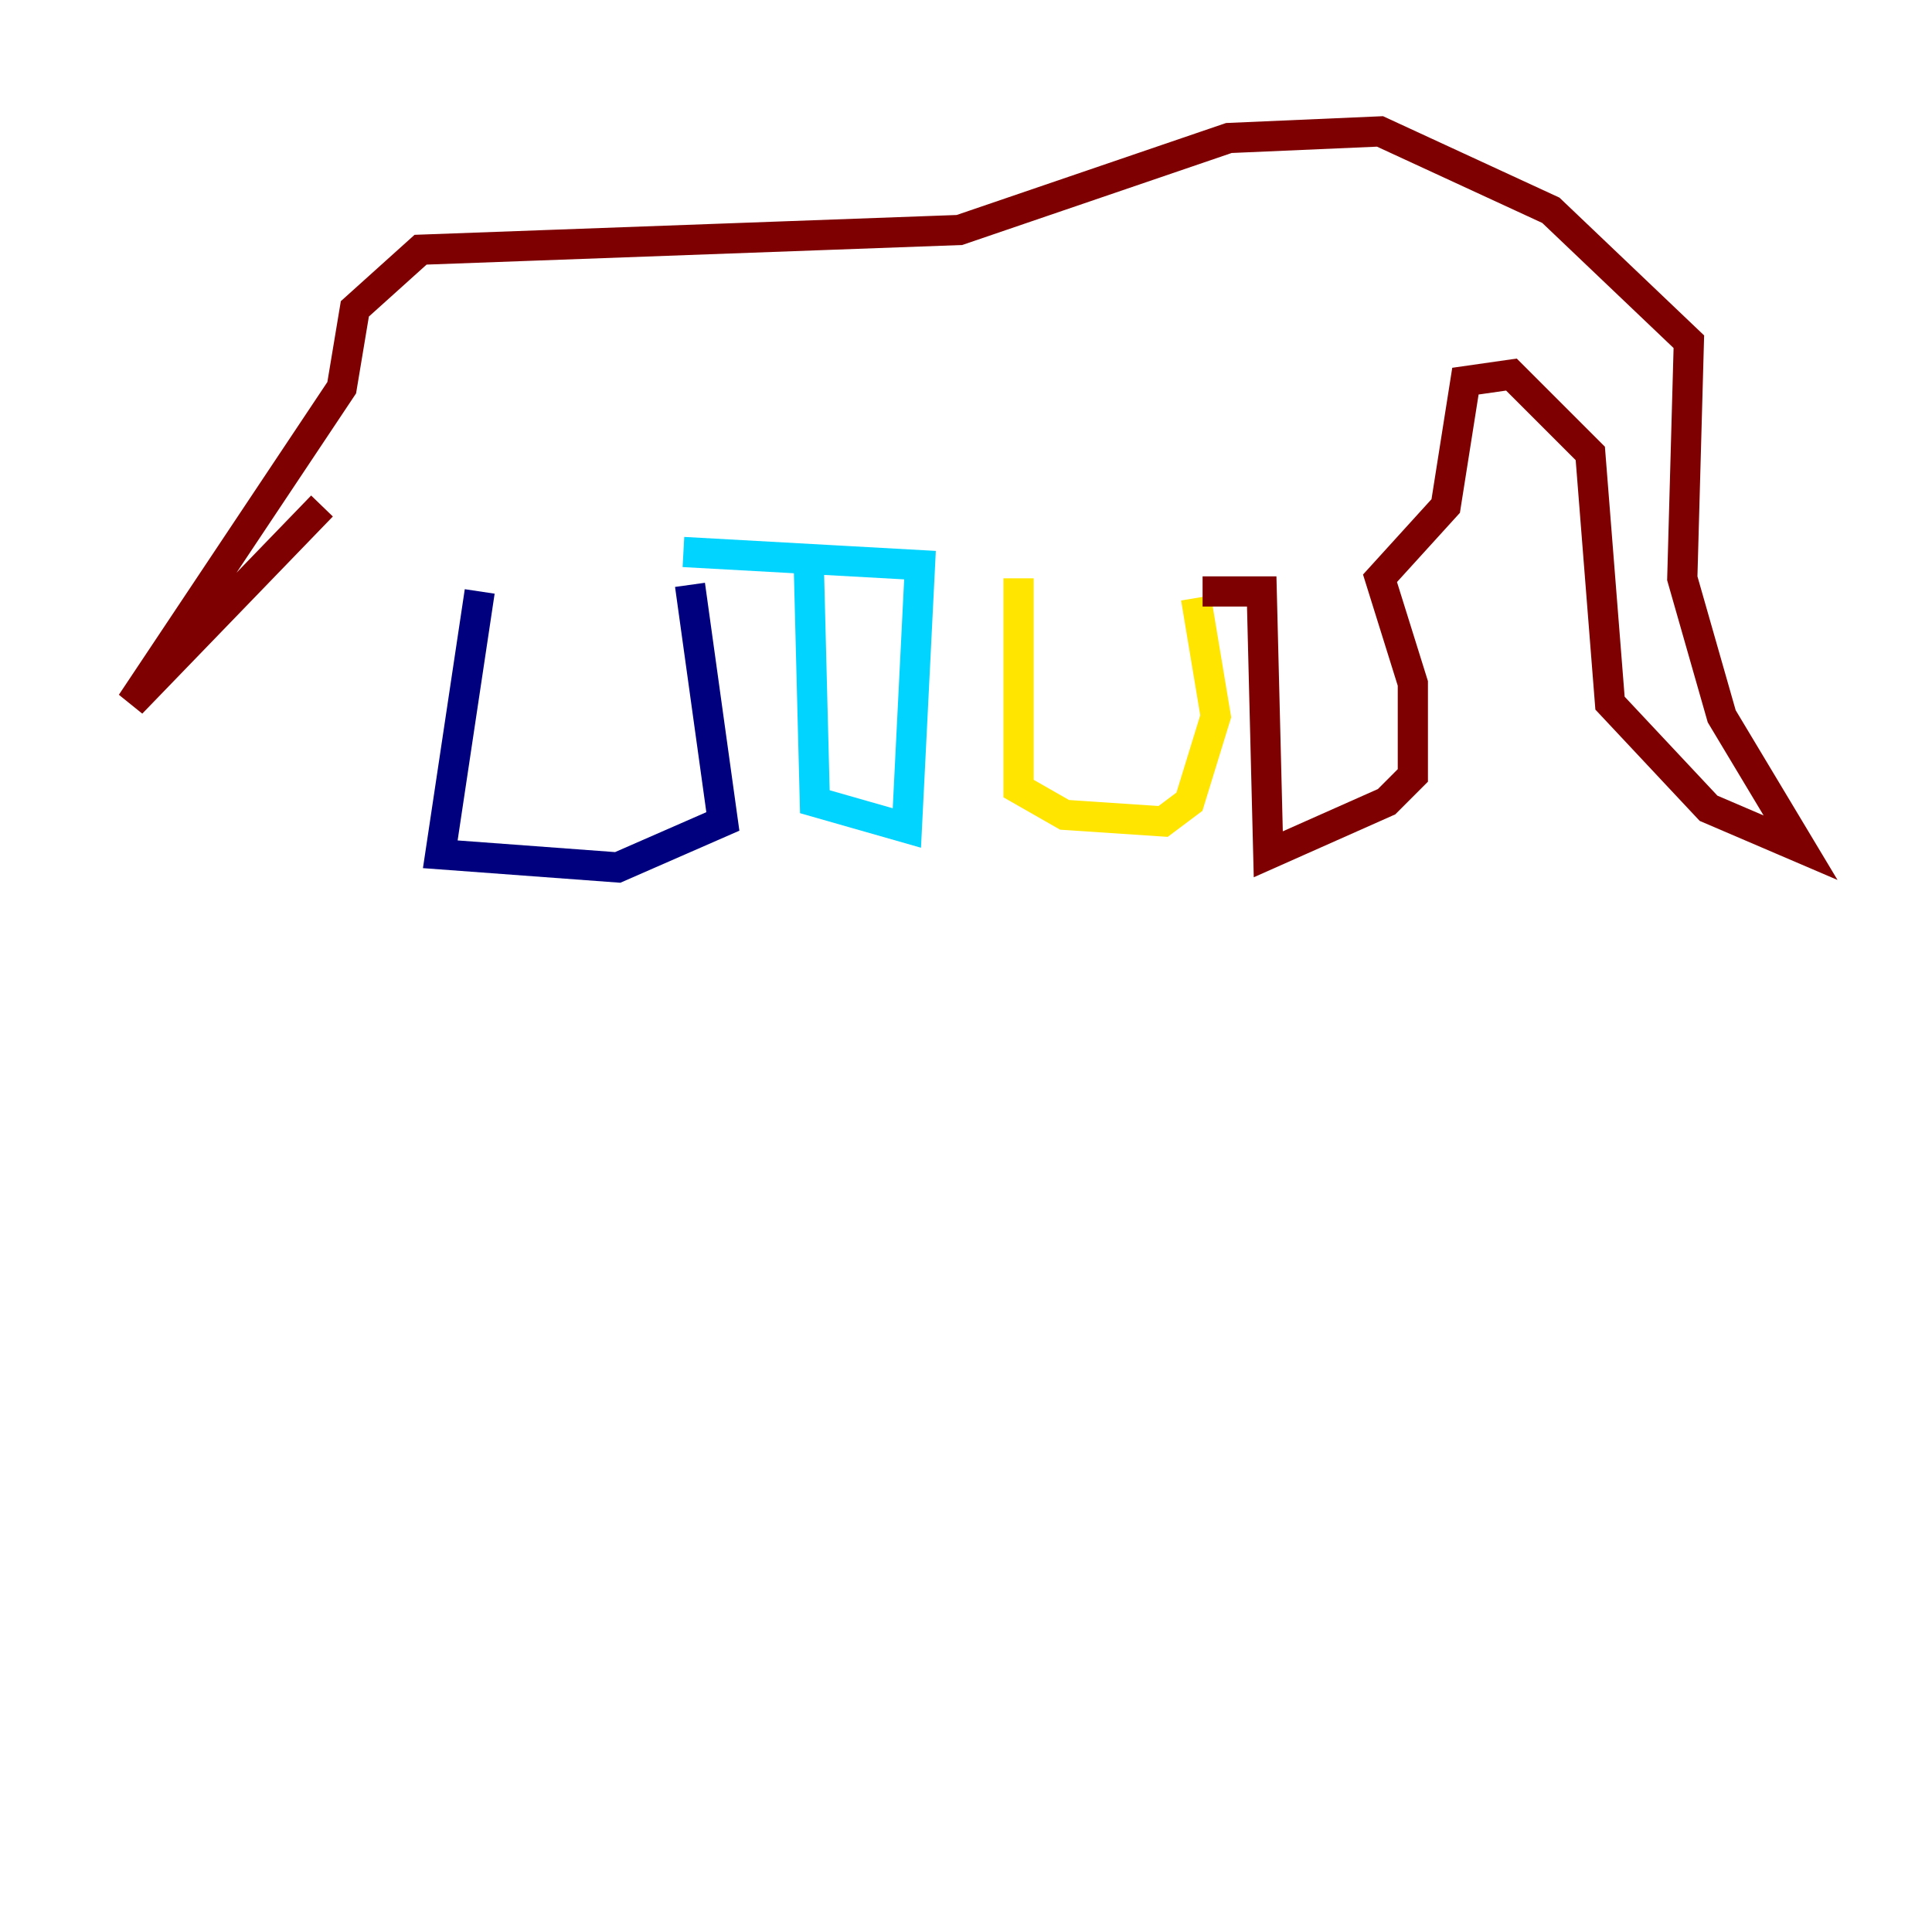 <?xml version="1.0" encoding="utf-8" ?>
<svg baseProfile="tiny" height="128" version="1.2" viewBox="0,0,128,128" width="128" xmlns="http://www.w3.org/2000/svg" xmlns:ev="http://www.w3.org/2001/xml-events" xmlns:xlink="http://www.w3.org/1999/xlink"><defs /><polyline fill="none" points="31.782,39.184 29.17,56.599 40.925,57.469 47.891,54.422 45.714,38.748" stroke="#00007f" stroke-width="2" /><polyline fill="none" points="45.279,36.571 60.952,37.442 60.082,54.857 53.986,53.116 53.551,36.136" stroke="#00d4ff" stroke-width="2" /><polyline fill="none" points="67.483,38.313 67.483,52.245 70.531,53.986 77.061,54.422 78.803,53.116 80.544,47.456 79.238,39.619" stroke="#ffe500" stroke-width="2" /><polyline fill="none" points="79.674,39.184 83.592,39.184 84.027,56.599 91.864,53.116 93.605,51.374 93.605,45.279 91.429,38.313 95.782,33.524 97.088,25.252 100.136,24.816 105.361,30.041 106.667,46.585 113.197,53.551 119.293,56.163 114.068,47.456 111.456,38.313 111.891,22.64 102.748,13.932 91.429,8.707 81.415,9.143 63.565,15.238 27.864,16.544 23.51,20.463 22.64,25.687 8.707,46.585 21.333,33.524" stroke="#7f0000" stroke-width="2" /></svg>